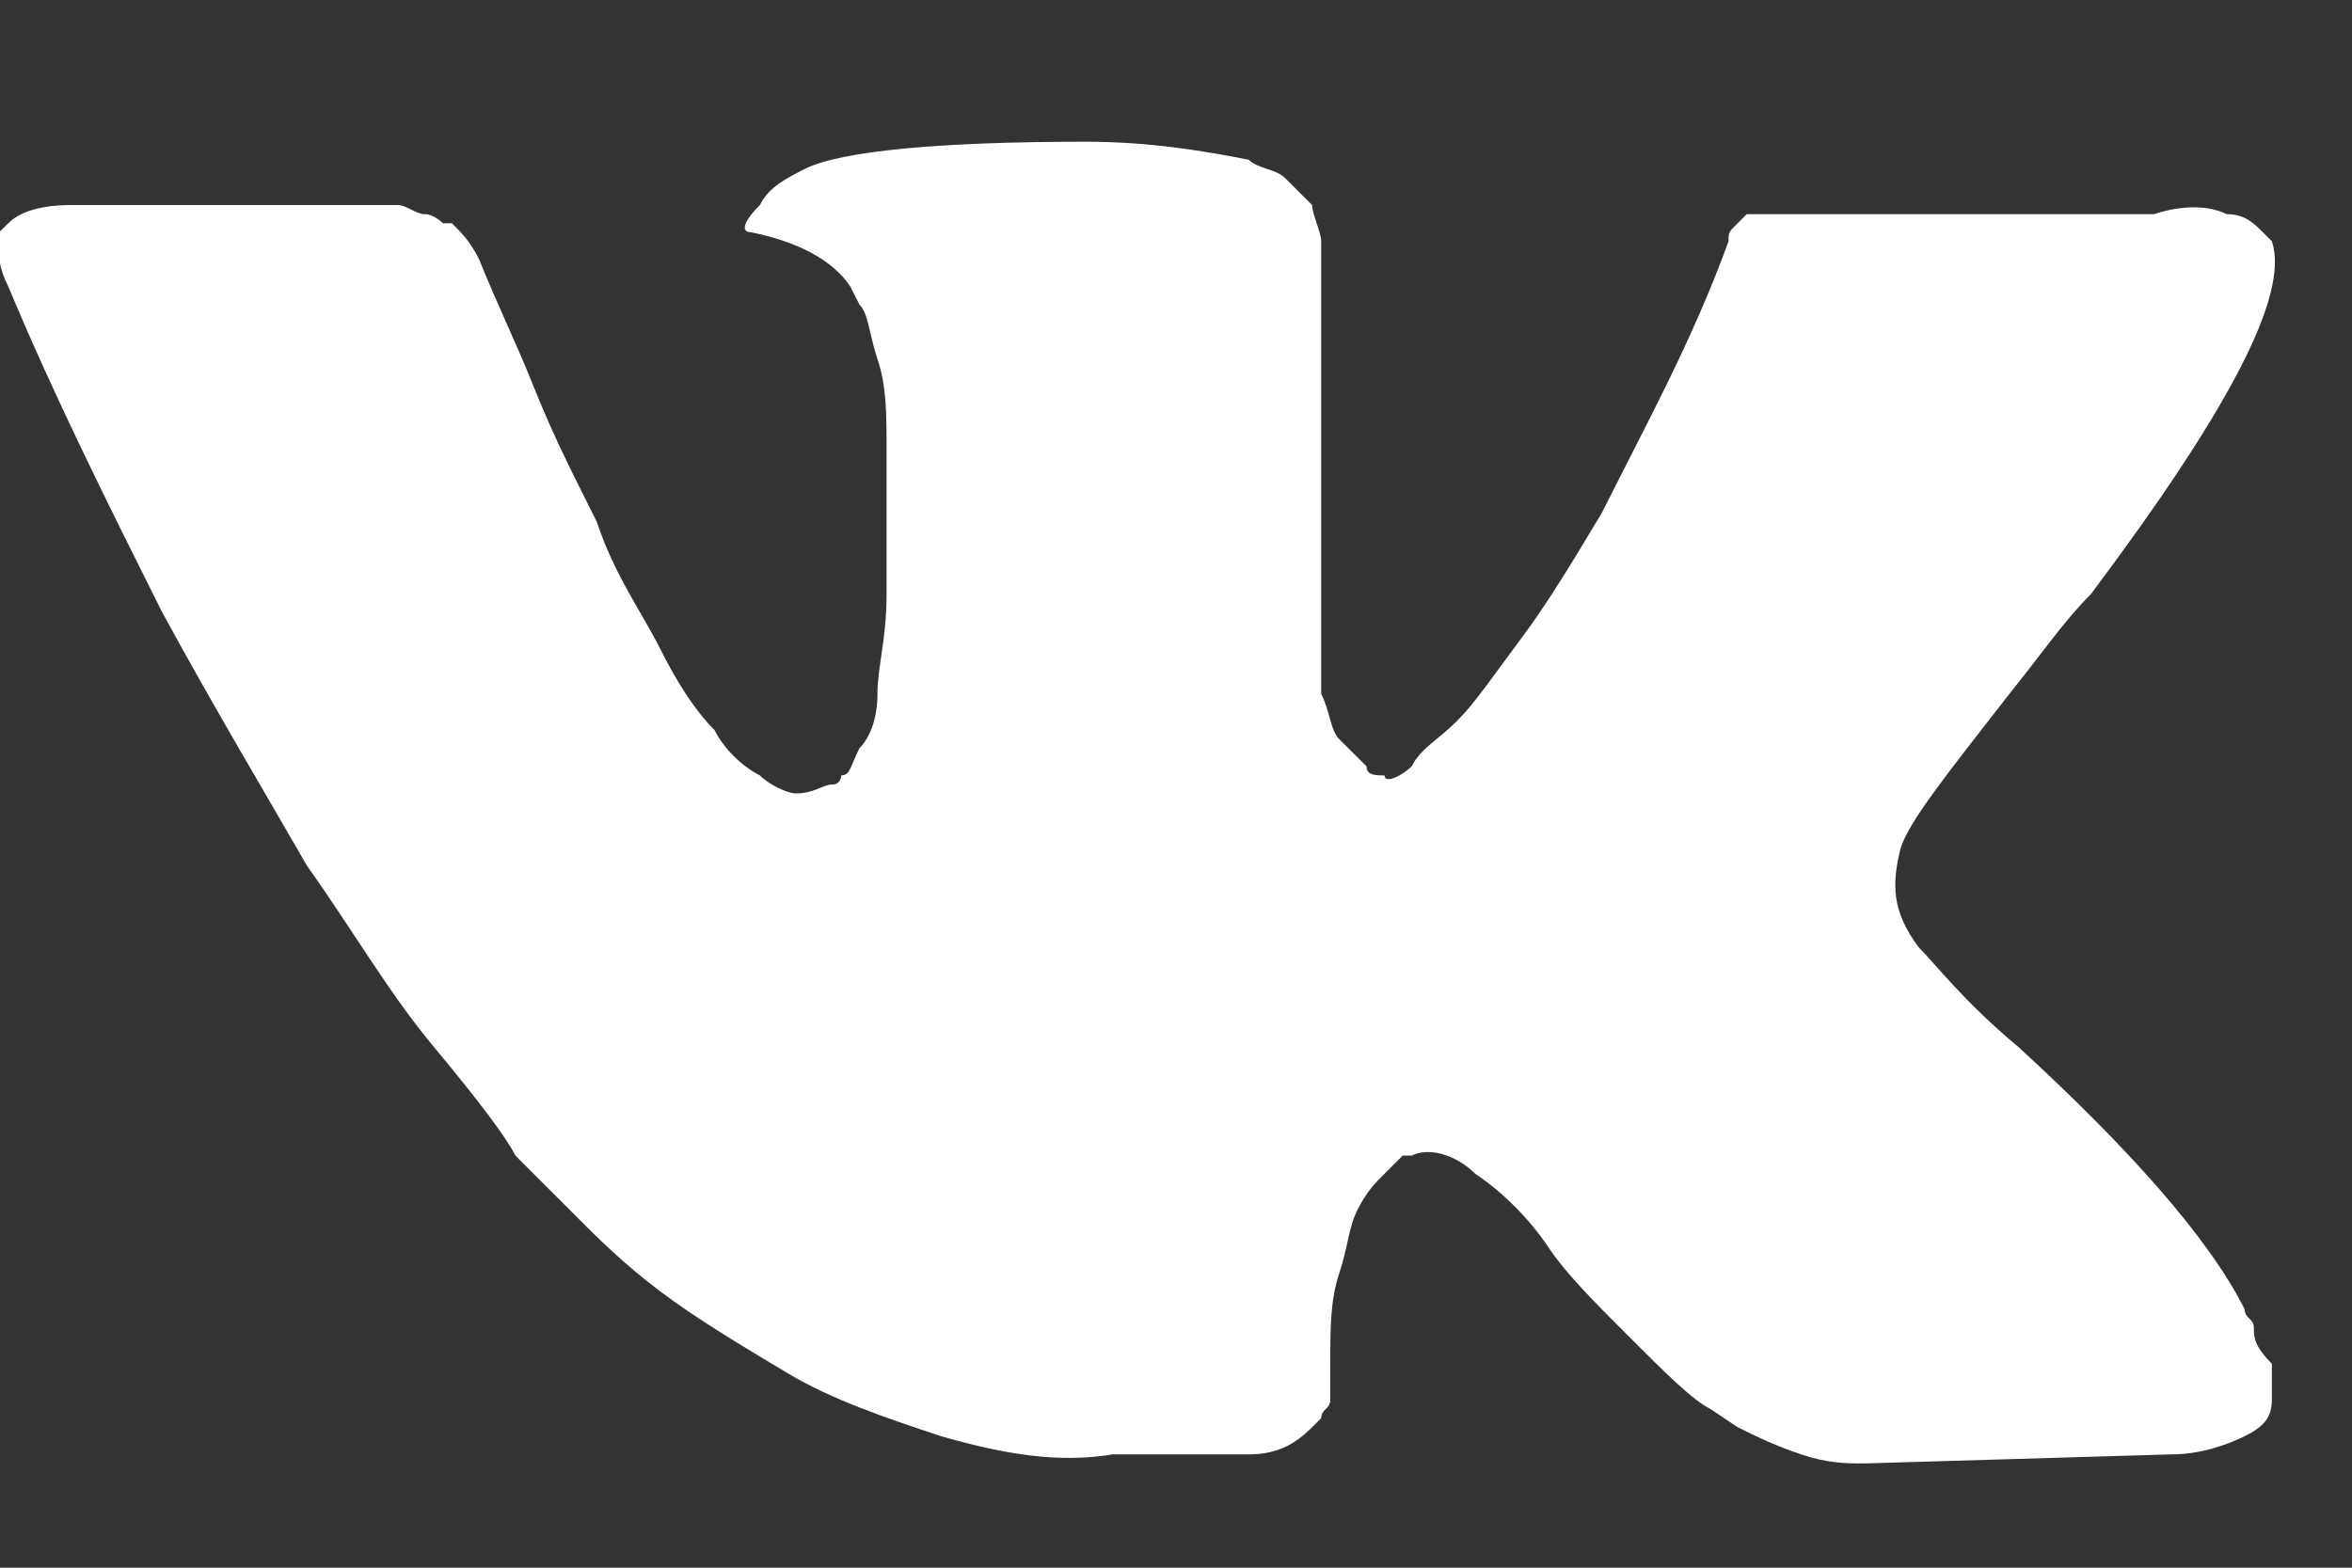 <svg width="15" height="10" viewBox="0 0 15 10" fill="none" xmlns="http://www.w3.org/2000/svg">
<rect x="0" y="0" width="15" height="10" fill="#333333" stroke="none"/>
<path d="M14.374 8.468C14.374 8.411 14.316 8.411 14.316 8.353C14.085 7.891 13.565 7.314 12.872 6.678C12.526 6.39 12.352 6.159 12.237 6.043C12.064 5.812 12.064 5.639 12.122 5.408C12.179 5.235 12.41 4.946 12.815 4.426C13.046 4.138 13.161 3.964 13.334 3.791C14.2 2.636 14.605 1.885 14.489 1.539L14.431 1.481C14.374 1.424 14.316 1.366 14.2 1.366C14.085 1.308 13.912 1.308 13.738 1.366H11.544C11.486 1.366 11.486 1.366 11.371 1.366C11.313 1.366 11.255 1.366 11.255 1.366H11.198H11.14L11.082 1.424C11.024 1.481 11.024 1.481 11.024 1.539C10.793 2.174 10.505 2.694 10.216 3.271C10.043 3.56 9.87 3.849 9.696 4.08C9.523 4.311 9.408 4.484 9.292 4.599C9.177 4.715 9.061 4.773 9.003 4.888C8.946 4.946 8.83 5.004 8.83 4.946C8.772 4.946 8.715 4.946 8.715 4.888C8.657 4.83 8.599 4.773 8.541 4.715C8.484 4.657 8.484 4.542 8.426 4.426C8.426 4.311 8.426 4.195 8.426 4.138C8.426 4.08 8.426 3.907 8.426 3.791C8.426 3.618 8.426 3.502 8.426 3.445C8.426 3.271 8.426 3.04 8.426 2.809C8.426 2.578 8.426 2.405 8.426 2.29C8.426 2.174 8.426 2.001 8.426 1.885C8.426 1.712 8.426 1.597 8.426 1.539C8.426 1.481 8.368 1.366 8.368 1.308C8.31 1.25 8.253 1.193 8.195 1.135C8.137 1.077 8.022 1.077 7.964 1.019C7.675 0.962 7.329 0.904 6.925 0.904C6.001 0.904 5.365 0.962 5.134 1.077C5.019 1.135 4.903 1.193 4.846 1.308C4.73 1.424 4.73 1.481 4.788 1.481C5.077 1.539 5.308 1.654 5.423 1.828L5.481 1.943C5.539 2.001 5.539 2.116 5.596 2.29C5.654 2.463 5.654 2.636 5.654 2.867C5.654 3.214 5.654 3.56 5.654 3.791C5.654 4.08 5.596 4.253 5.596 4.426C5.596 4.599 5.539 4.715 5.481 4.773C5.423 4.888 5.423 4.946 5.365 4.946C5.365 4.946 5.365 5.004 5.308 5.004C5.25 5.004 5.192 5.061 5.077 5.061C5.019 5.061 4.903 5.004 4.846 4.946C4.73 4.888 4.615 4.773 4.557 4.657C4.441 4.542 4.326 4.369 4.21 4.138C4.095 3.907 3.922 3.676 3.806 3.329L3.691 3.098C3.633 2.983 3.518 2.752 3.402 2.463C3.287 2.174 3.171 1.943 3.056 1.655C2.998 1.539 2.94 1.481 2.882 1.424H2.825C2.825 1.424 2.767 1.366 2.709 1.366C2.651 1.366 2.594 1.308 2.536 1.308H0.457C0.226 1.308 0.111 1.366 0.053 1.424L-0.005 1.481C-0.005 1.481 -0.005 1.539 -0.005 1.597C-0.005 1.654 -0.005 1.712 0.053 1.828C0.342 2.521 0.688 3.214 1.035 3.907C1.381 4.542 1.727 5.119 1.958 5.523C2.247 5.928 2.478 6.332 2.767 6.678C3.056 7.025 3.229 7.256 3.287 7.371C3.402 7.487 3.46 7.544 3.518 7.602L3.691 7.775C3.806 7.891 3.98 8.064 4.21 8.237C4.441 8.411 4.73 8.584 5.019 8.757C5.308 8.93 5.654 9.046 6.001 9.161C6.405 9.277 6.751 9.335 7.098 9.277H7.964C8.137 9.277 8.253 9.219 8.368 9.104L8.426 9.046C8.426 8.988 8.484 8.988 8.484 8.93C8.484 8.873 8.484 8.815 8.484 8.699C8.484 8.468 8.484 8.295 8.541 8.122C8.599 7.949 8.599 7.833 8.657 7.718C8.715 7.602 8.772 7.544 8.83 7.487C8.888 7.429 8.946 7.371 8.946 7.371H9.003C9.119 7.314 9.292 7.371 9.408 7.487C9.581 7.602 9.754 7.775 9.87 7.949C9.985 8.122 10.158 8.295 10.389 8.526C10.62 8.757 10.793 8.93 10.909 8.988L11.082 9.104C11.198 9.161 11.313 9.219 11.486 9.277C11.66 9.335 11.775 9.335 11.891 9.335L13.854 9.277C14.027 9.277 14.2 9.219 14.316 9.161C14.431 9.104 14.489 9.046 14.489 8.93C14.489 8.873 14.489 8.757 14.489 8.699C14.374 8.584 14.374 8.526 14.374 8.468Z" fill="white"/>
</svg>
